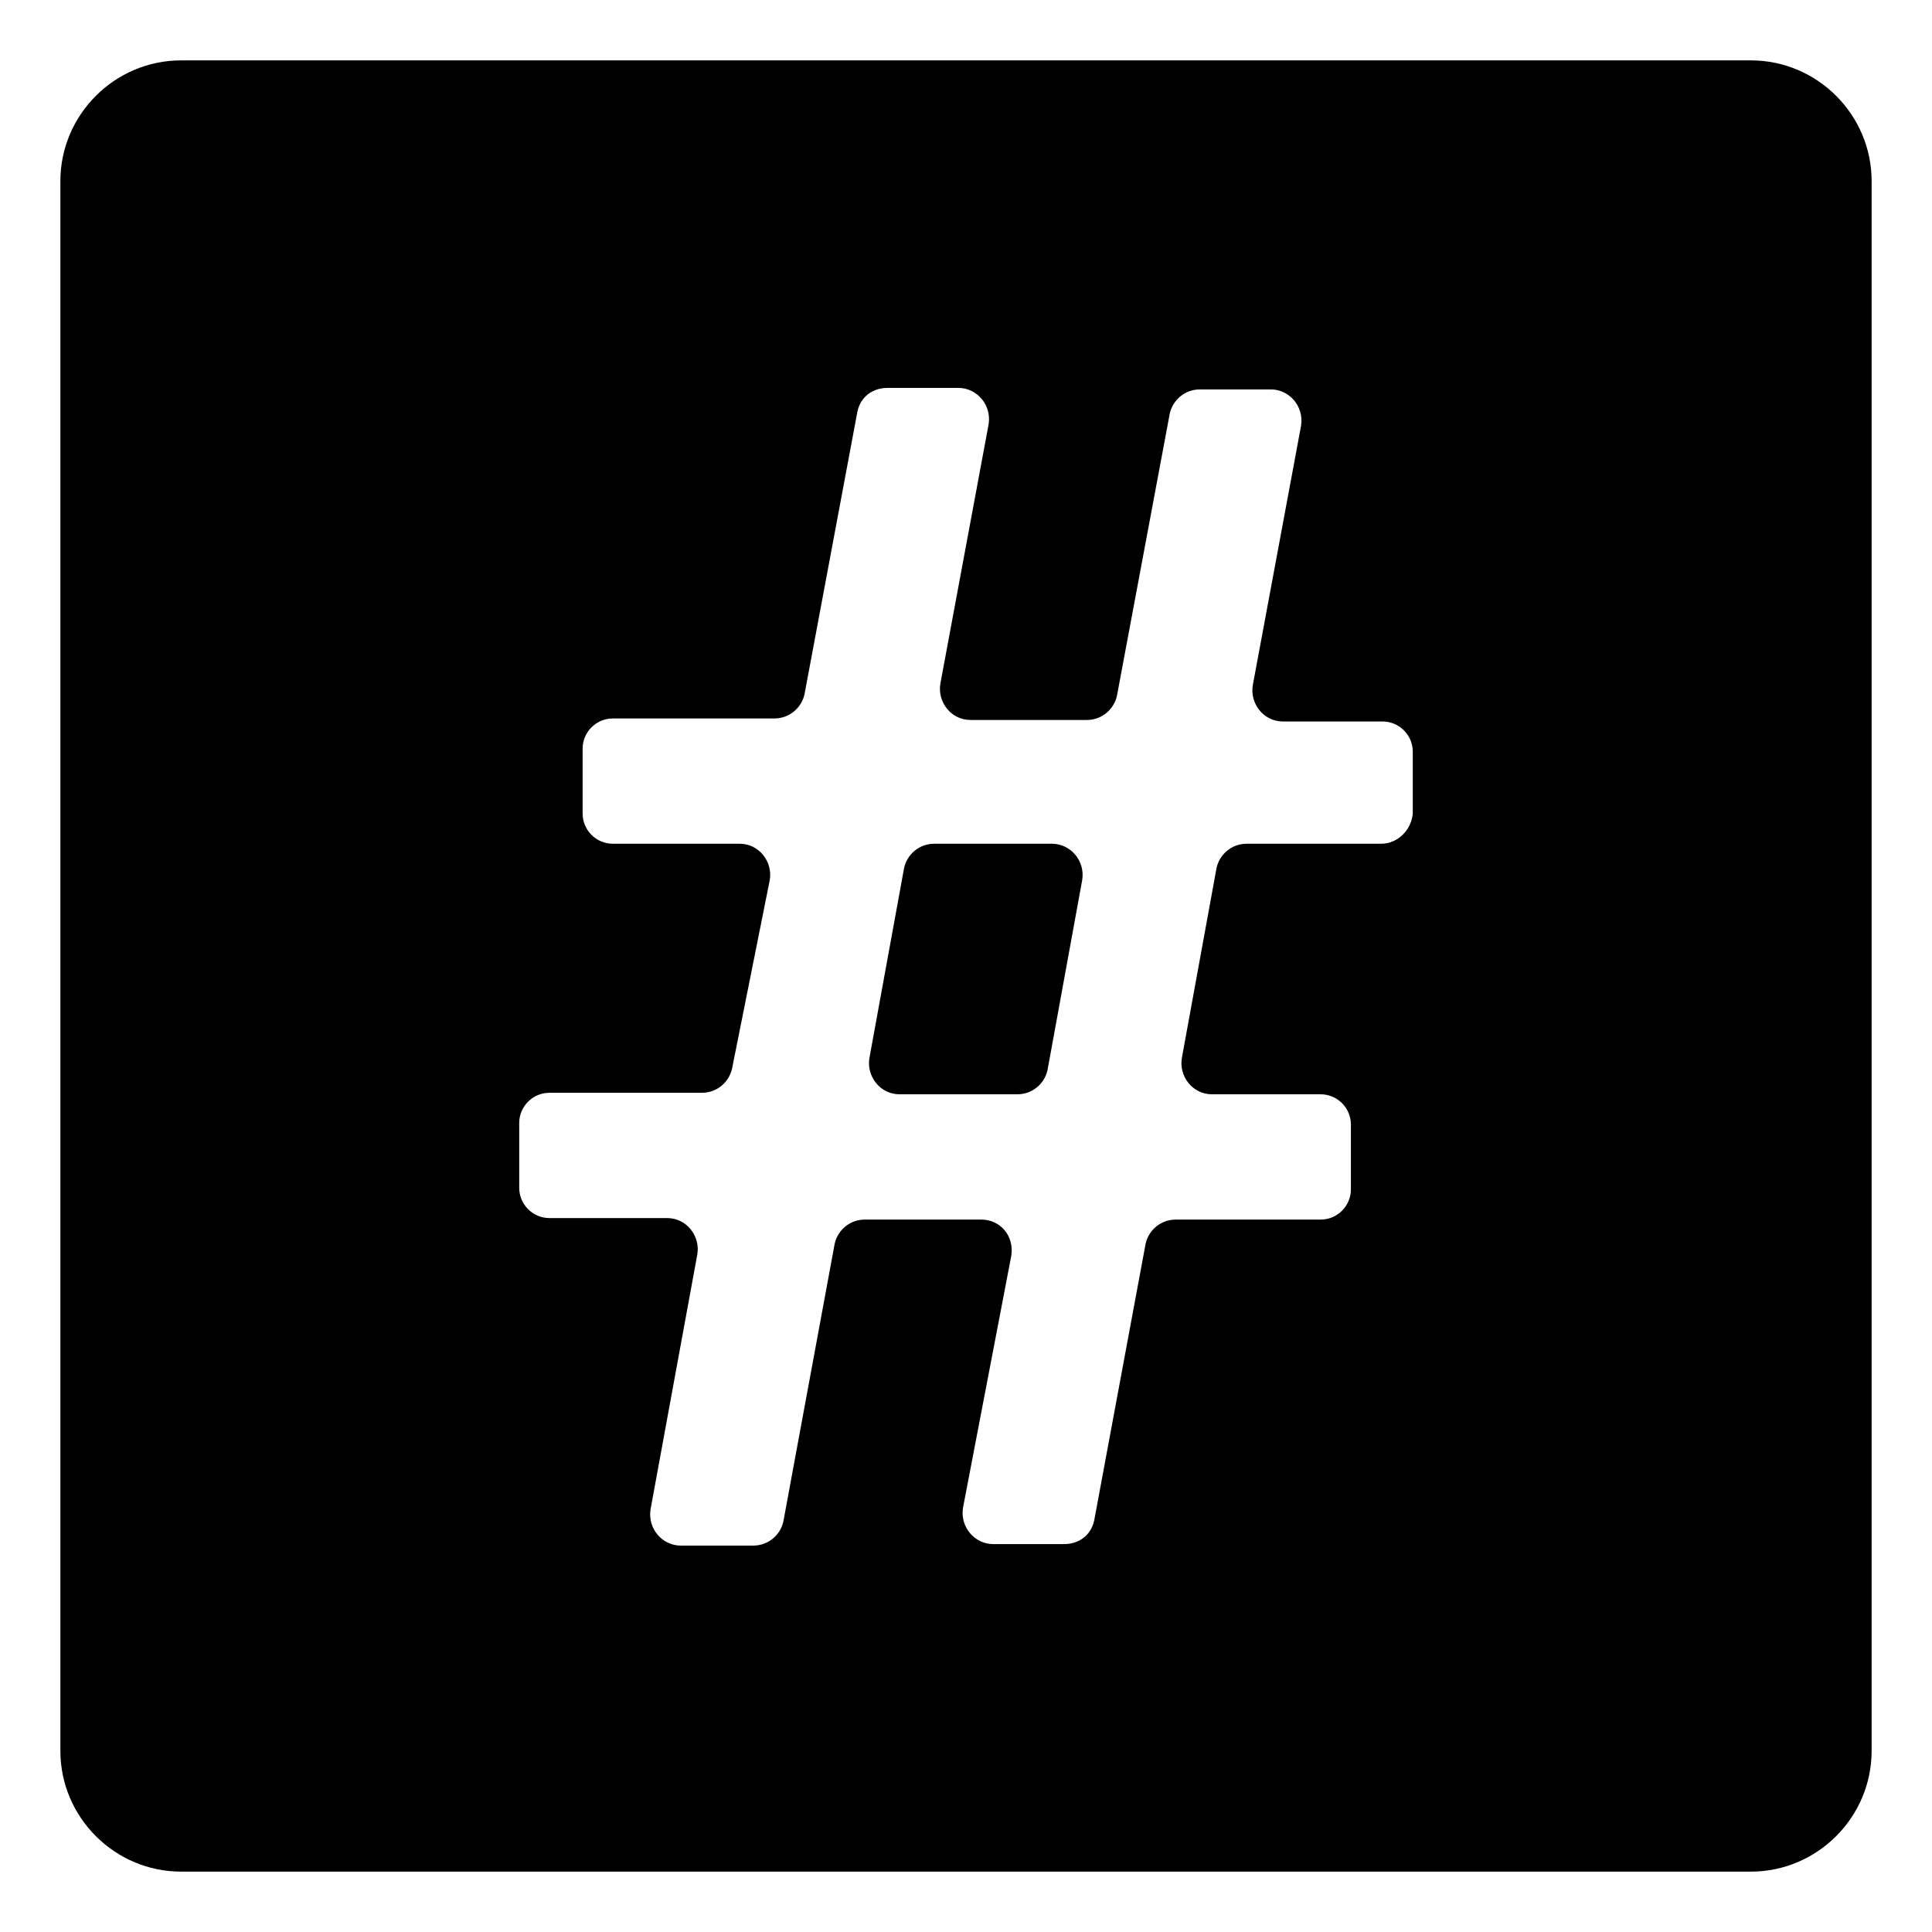 <svg width="128" height="128" xmlns="http://www.w3.org/2000/svg">
  <g>
    <path d="M69.7,55.9h-7.8c-1,0-1.8,0.7-2,1.6l-2.3,12.6c-0.2,1.2,0.7,2.4,2,2.4h7.8c1,0,1.8-0.7,2-1.6l2.3-12.6 C71.9,57,70.9,55.9,69.7,55.9z"/>
    <path d="M116,4H12c-4.4,0-8,3.6-8,8v104c0,4.4,3.6,8,8,8h104c4.4,0,8-3.6,8-8V12C124,7.6,120.4,4,116,4z M93.6,53.9L93.6,53.9 c-0.1,1.1-1,2-2.1,2h-8.9c-1,0-1.8,0.7-2,1.6l-2.3,12.6c-0.2,1.2,0.7,2.4,2,2.4h7.2c1.1,0,2,0.9,2,2v4.3c0,1.1-0.9,2-2,2h-9.6 c-1,0-1.8,0.7-2,1.6l-3.4,18.3c-0.2,1-1,1.6-2,1.6h-4.7c-1.2,0-2.2-1.1-2-2.4L67,83.2c0.2-1.3-0.7-2.4-2-2.4h-7.7 c-1,0-1.8,0.7-2,1.6l-3.4,18.4c-0.2,0.9-1,1.6-2,1.6h-4.8c-1.2,0-2.2-1.1-2-2.4l3.1-16.9c0.2-1.2-0.7-2.4-2-2.4h-7.8 c-1.1,0-2-0.9-2-2v-4.3c0-1.1,0.9-2,2-2h10.1c1,0,1.8-0.7,2-1.6L51,58.3c0.2-1.2-0.7-2.4-2-2.4h-8.4c-1.1,0-2-0.9-2-2v-4.3 c0-1.1,0.9-2,2-2h10.7c1,0,1.8-0.7,2-1.6l3.5-18.7c0.2-1,1-1.6,2-1.6h4.7c1.2,0,2.2,1.1,2,2.4l-3.2,17.2c-0.2,1.2,0.7,2.4,2,2.4H72 c1,0,1.8-0.7,2-1.6l3.5-18.7c0.2-0.9,1-1.6,2-1.6h4.7c1.2,0,2.2,1.1,2,2.4L83,45.4c-0.2,1.2,0.7,2.4,2,2.4h6.6c1.1,0,2,0.9,2,2 V53.9z"/>
  </g>
</svg>